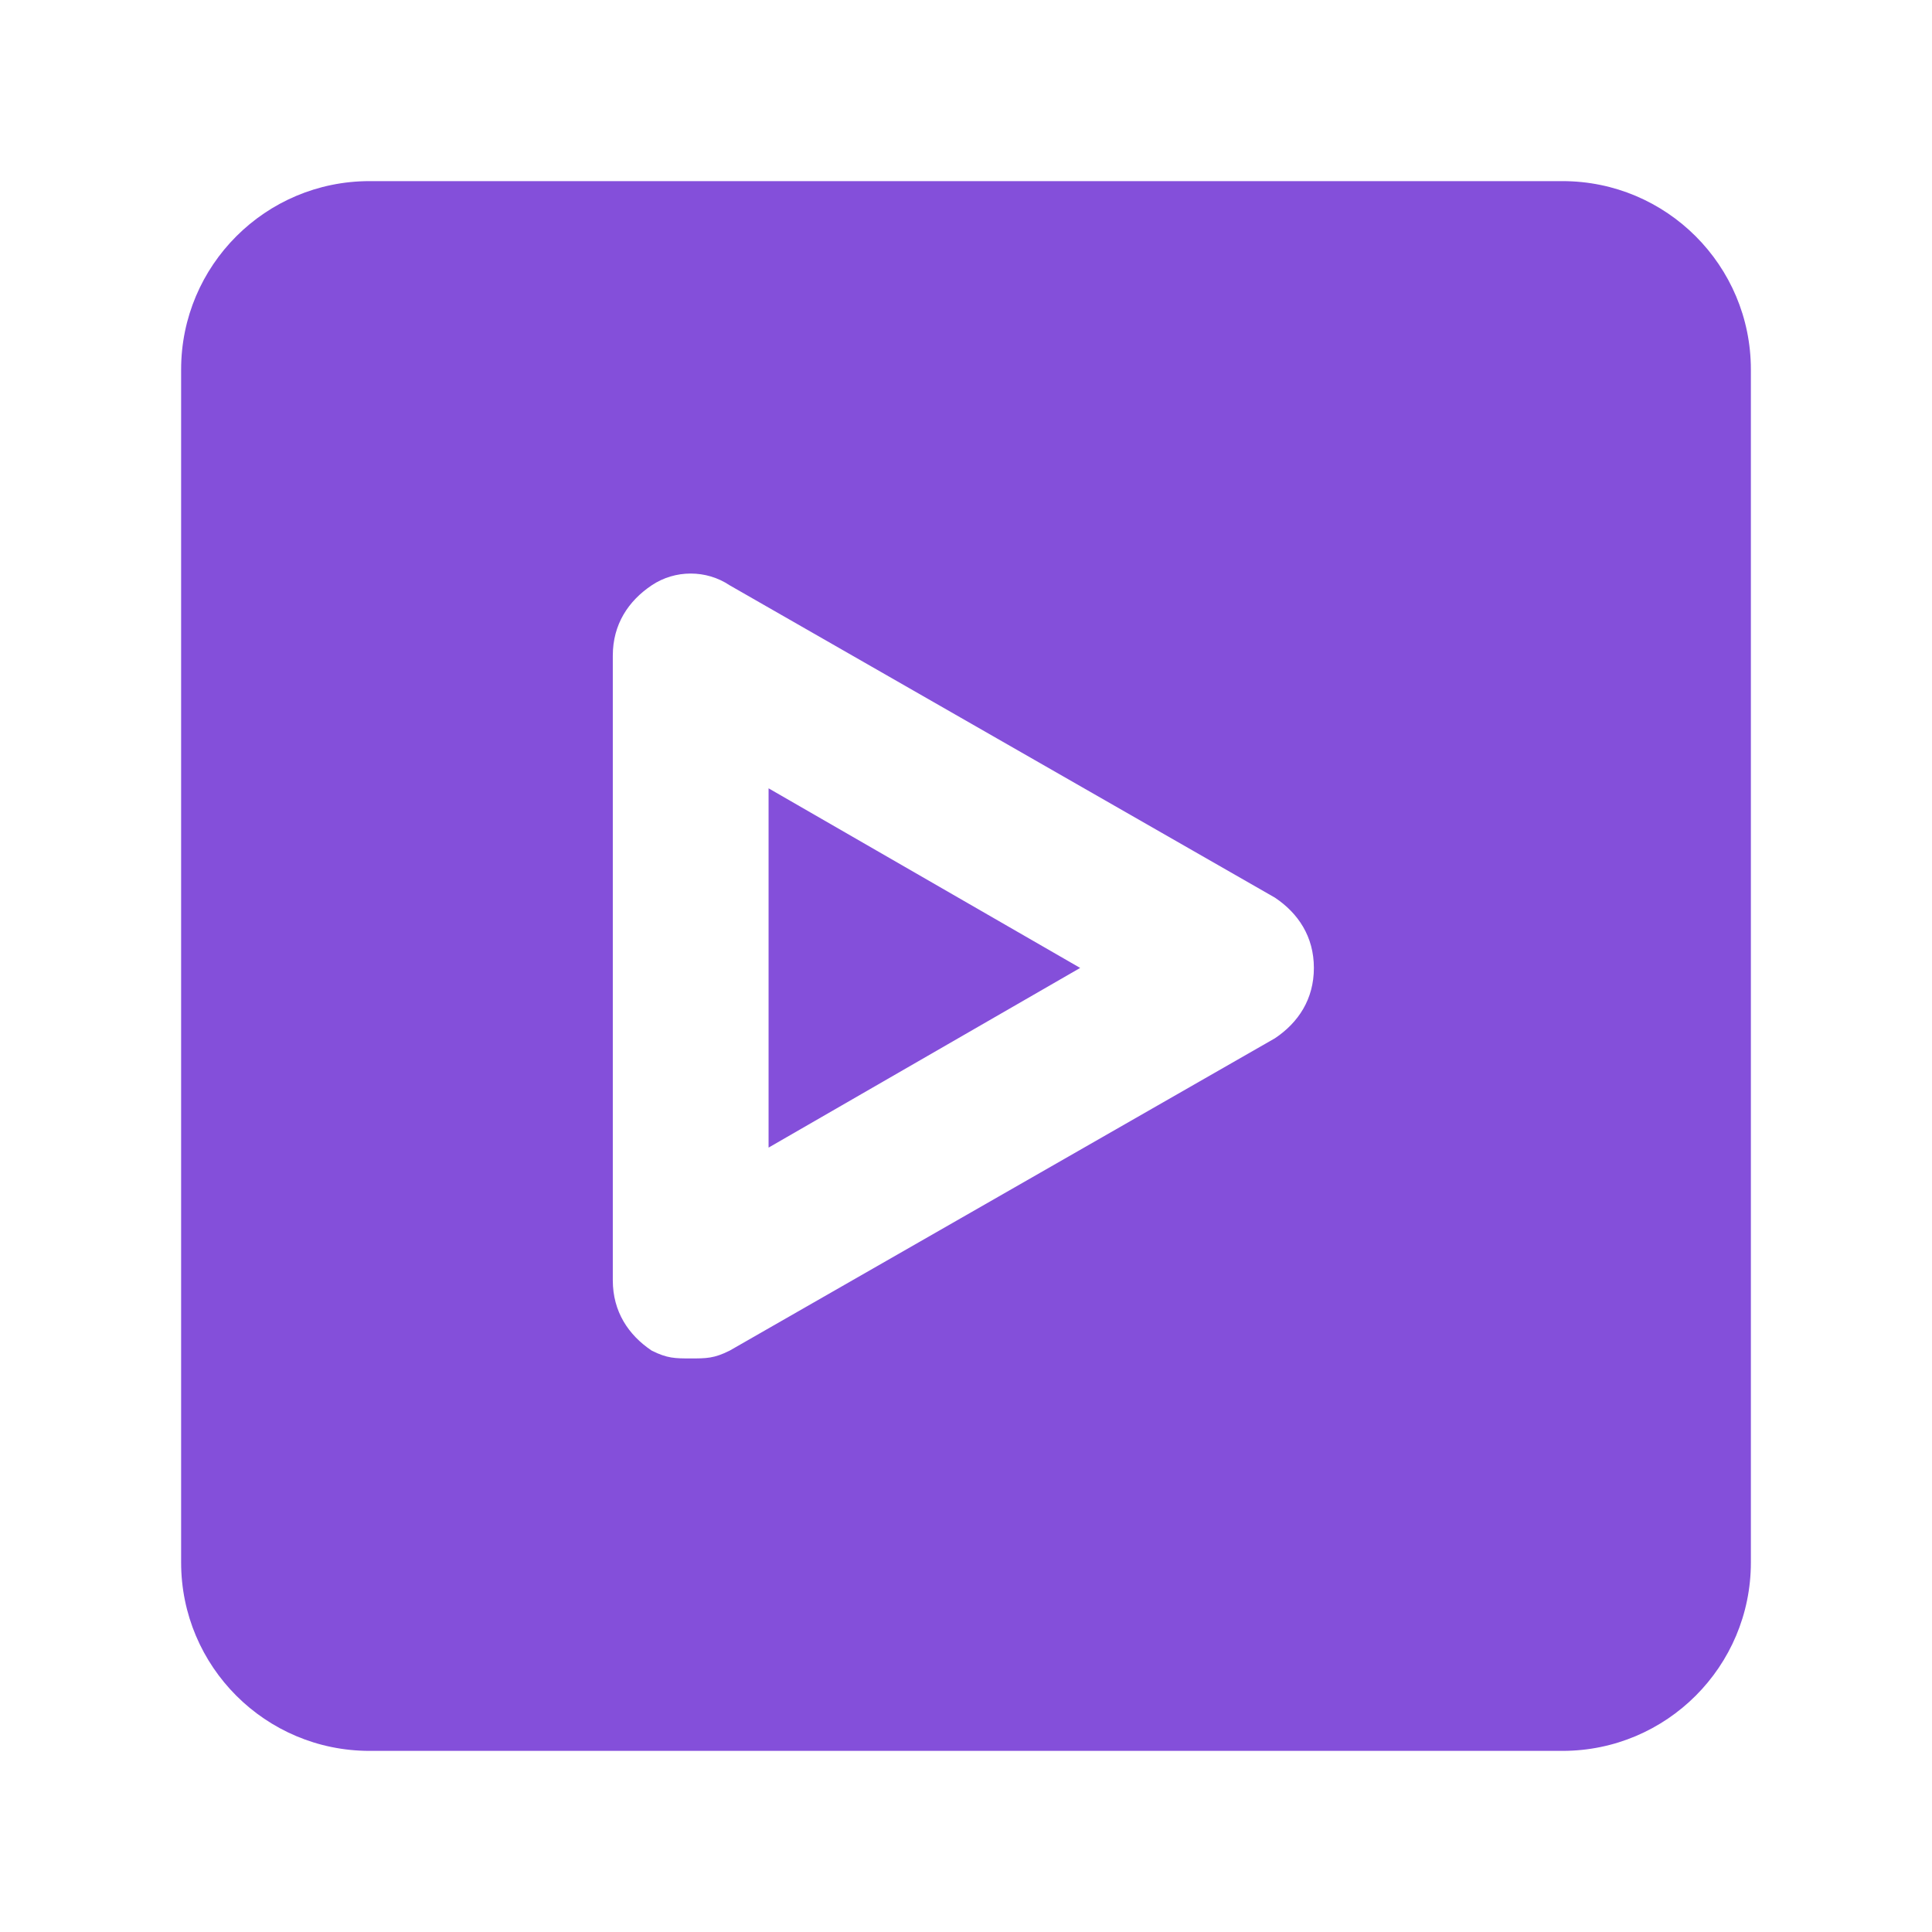 <svg width="32" height="32" viewBox="0 0 32 32" fill="none" xmlns="http://www.w3.org/2000/svg">
<path fill-rule="evenodd" clip-rule="evenodd" d="M6.12 3C4.397 3 3 4.397 3 6.12V25.88C3 27.603 4.397 29 6.12 29H25.88C27.603 29 29 27.603 29 25.88V6.12C29 4.397 27.603 3 25.88 3H6.12ZM10.795 22.371C11.053 22.5 11.182 22.5 11.44 22.5C11.698 22.5 11.827 22.5 12.085 22.371L21.117 17.197C21.504 16.938 21.762 16.55 21.762 16.032C21.762 15.515 21.504 15.127 21.117 14.868L12.085 9.694C11.698 9.435 11.182 9.435 10.795 9.694C10.408 9.953 10.15 10.341 10.15 10.858V21.206C10.15 21.724 10.408 22.112 10.795 22.371ZM17.891 16.032L12.73 19.008V13.057L17.891 16.032Z" fill="#844FDA"/>
</svg>
